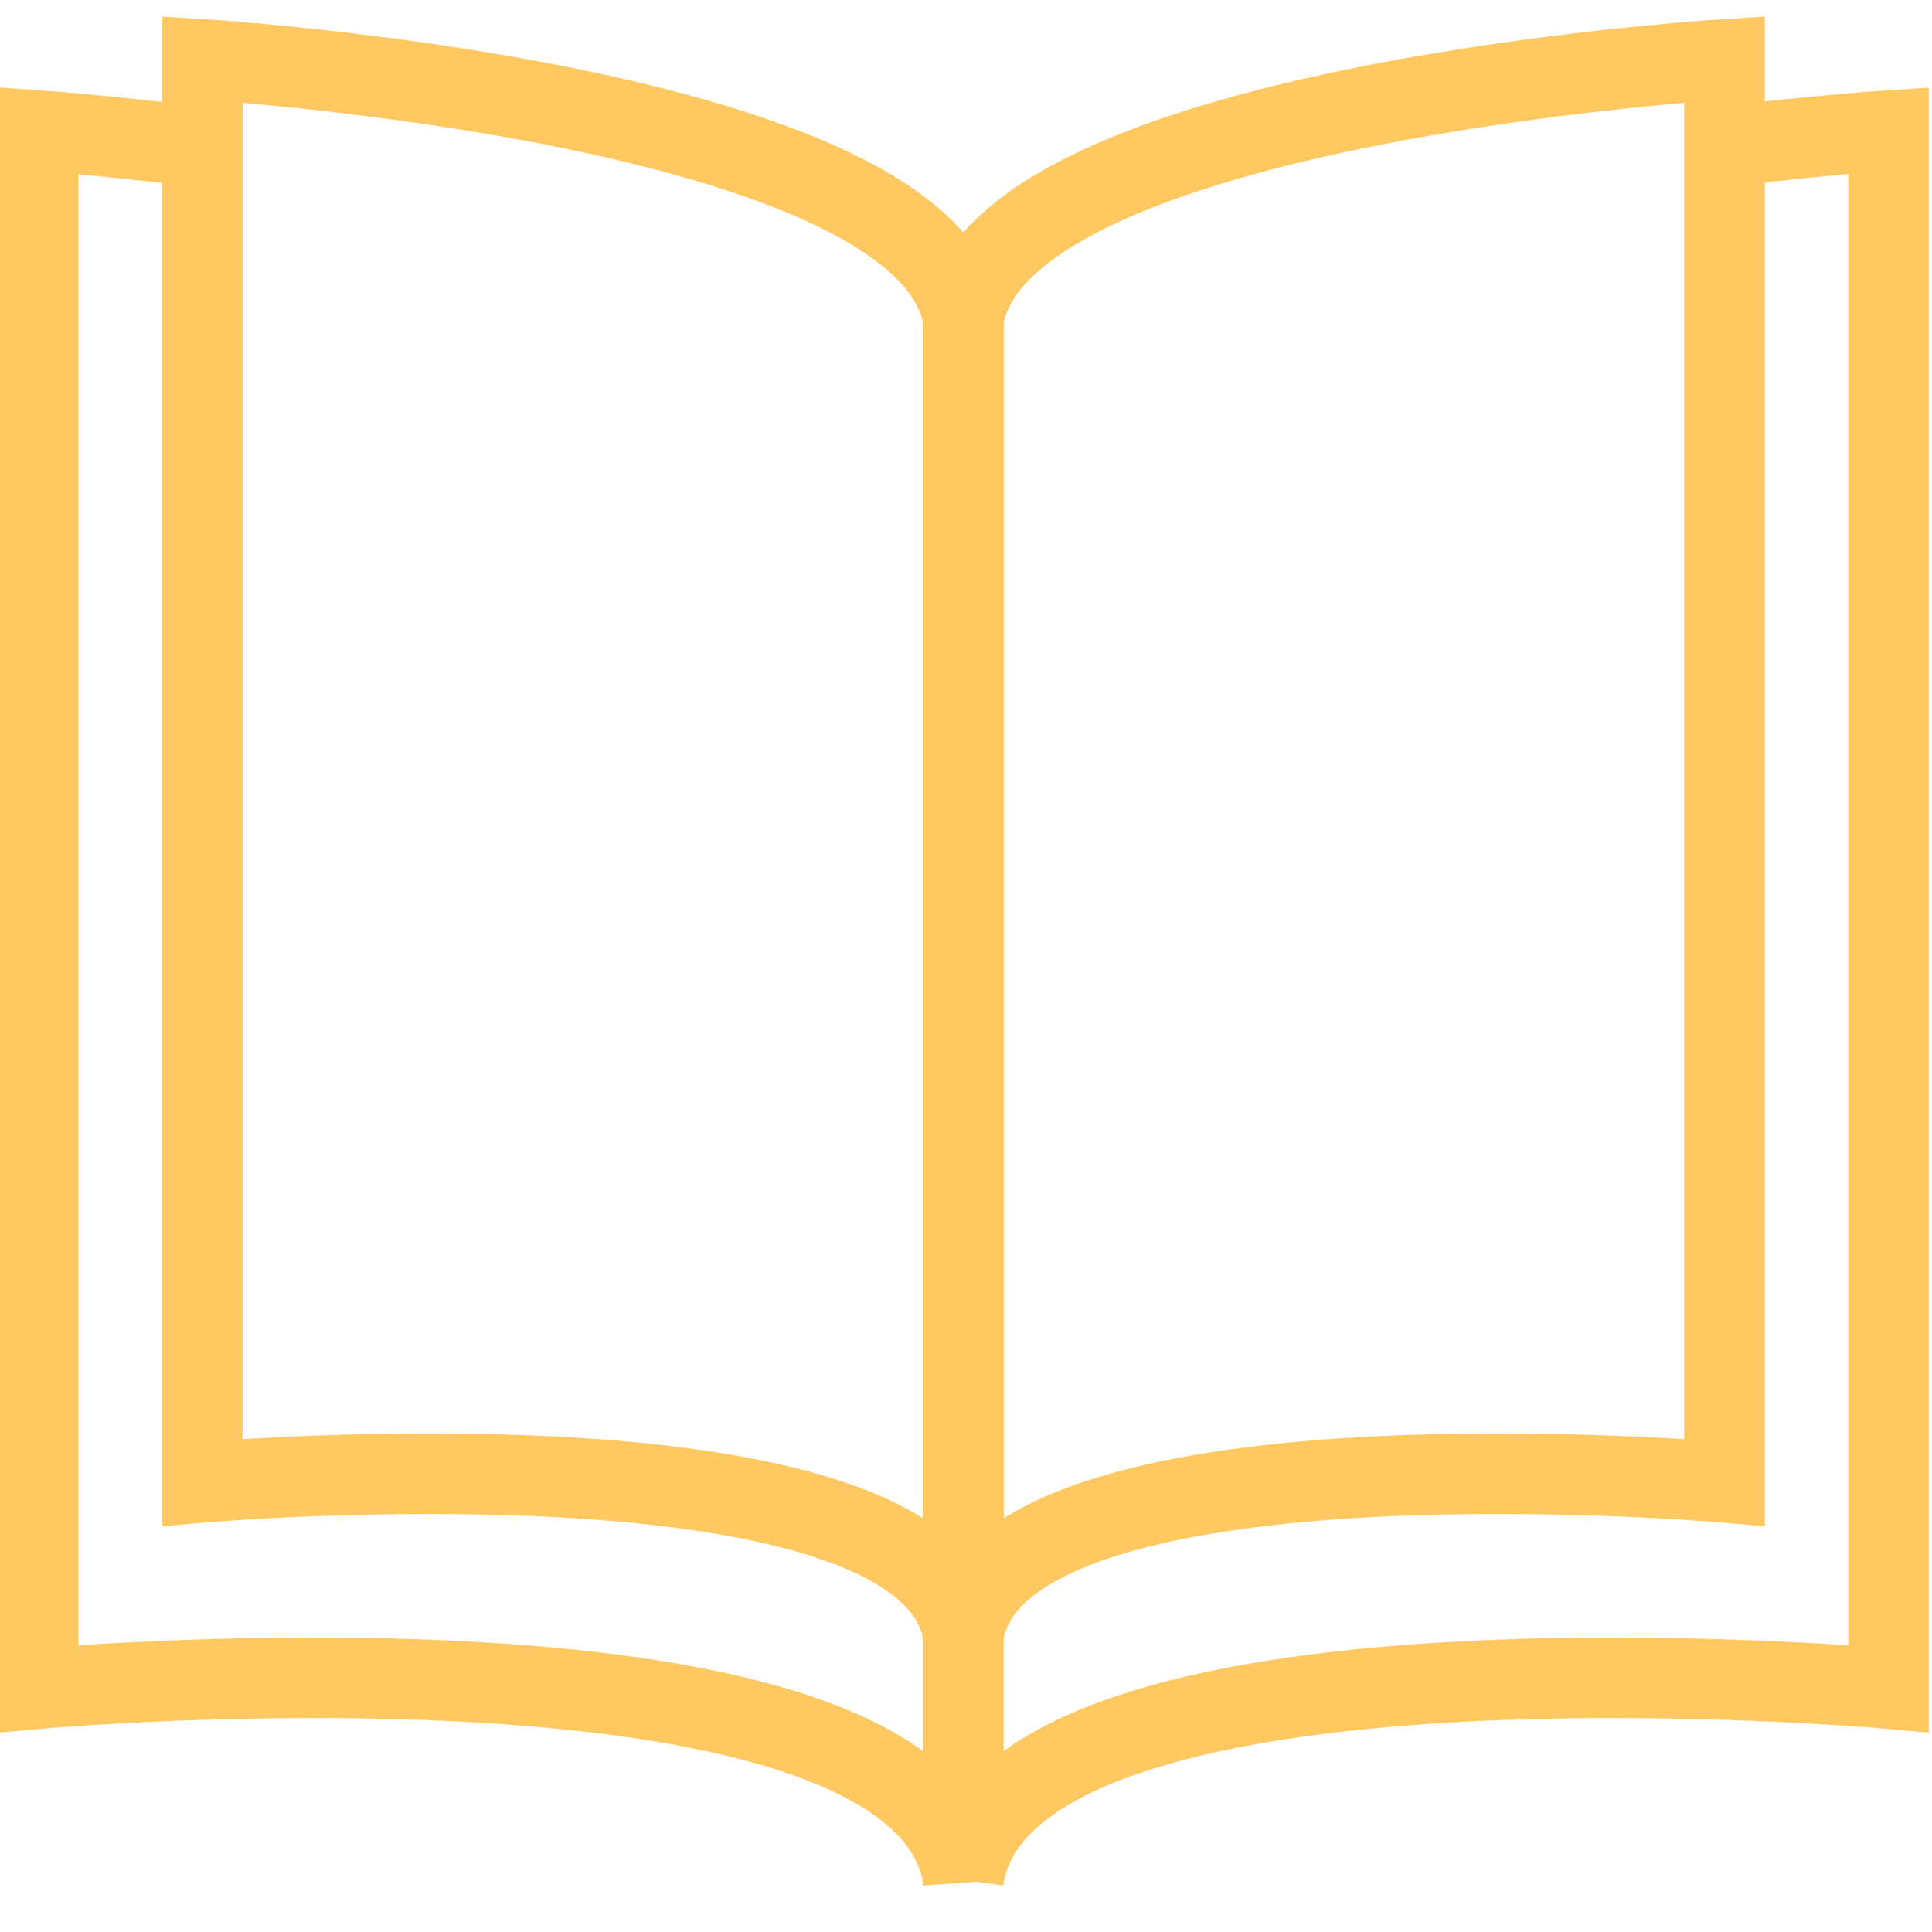 <?xml version="1.0" encoding="UTF-8"?>
<svg width="96px" height="96px" viewBox="0 0 96 96" version="1.1" xmlns="http://www.w3.org/2000/svg" xmlns:xlink="http://www.w3.org/1999/xlink" role="img" aria-hidden="true">
    <!-- Generator: Sketch 40.3 (33839) - http://www.bohemiancoding.com/sketch -->
    <title>Open</title>
    <desc>Representing our commitment to open source</desc>
    <defs></defs>
    <g stroke="none" stroke-width="1" fill="none" fill-rule="evenodd">
        <g transform="translate(-374, -1209)">
            <path d="M421.869,1290.258 L421.869,1302.407 C419.935,1288.966 375.899,1292.907 375.899,1292.907 L375.899,1215.487 C375.899,1215.487 379.029,1215.704 384.051,1216.312" id="Shape" stroke="#ffc861" stroke-width="4"></path>
            <path d="M421.869,1302.407 C423.803,1288.966 467.839,1292.907 467.839,1292.907 L467.839,1215.487 C467.839,1215.487 464.57,1215.696 459.687,1216.281" id="Shape" stroke="#ffc861" stroke-width="4"></path>
            <path d="M421.869,1290.258 C420.278,1279.505 384.051,1282.658 384.051,1282.658 L384.051,1211.952 C384.051,1211.952 420.278,1214.158 421.869,1224.911 L421.869,1290.258 L421.869,1290.258 Z" id="Shape" stroke="#ffc861" stroke-width="4"></path>
            <path d="M421.869,1290.258 C423.46,1279.505 459.687,1282.658 459.687,1282.658 L459.687,1211.952 C459.687,1211.952 423.46,1214.158 421.869,1224.911 C421.869,1224.927 421.869,1290.258 421.869,1290.258 L421.869,1290.258 Z" id="Shape" stroke="#ffc861" stroke-width="4"></path>
            <rect id="Rectangle-path" x="374" y="1209" width="96" height="96"></rect>
        </g>
    </g>
</svg>
